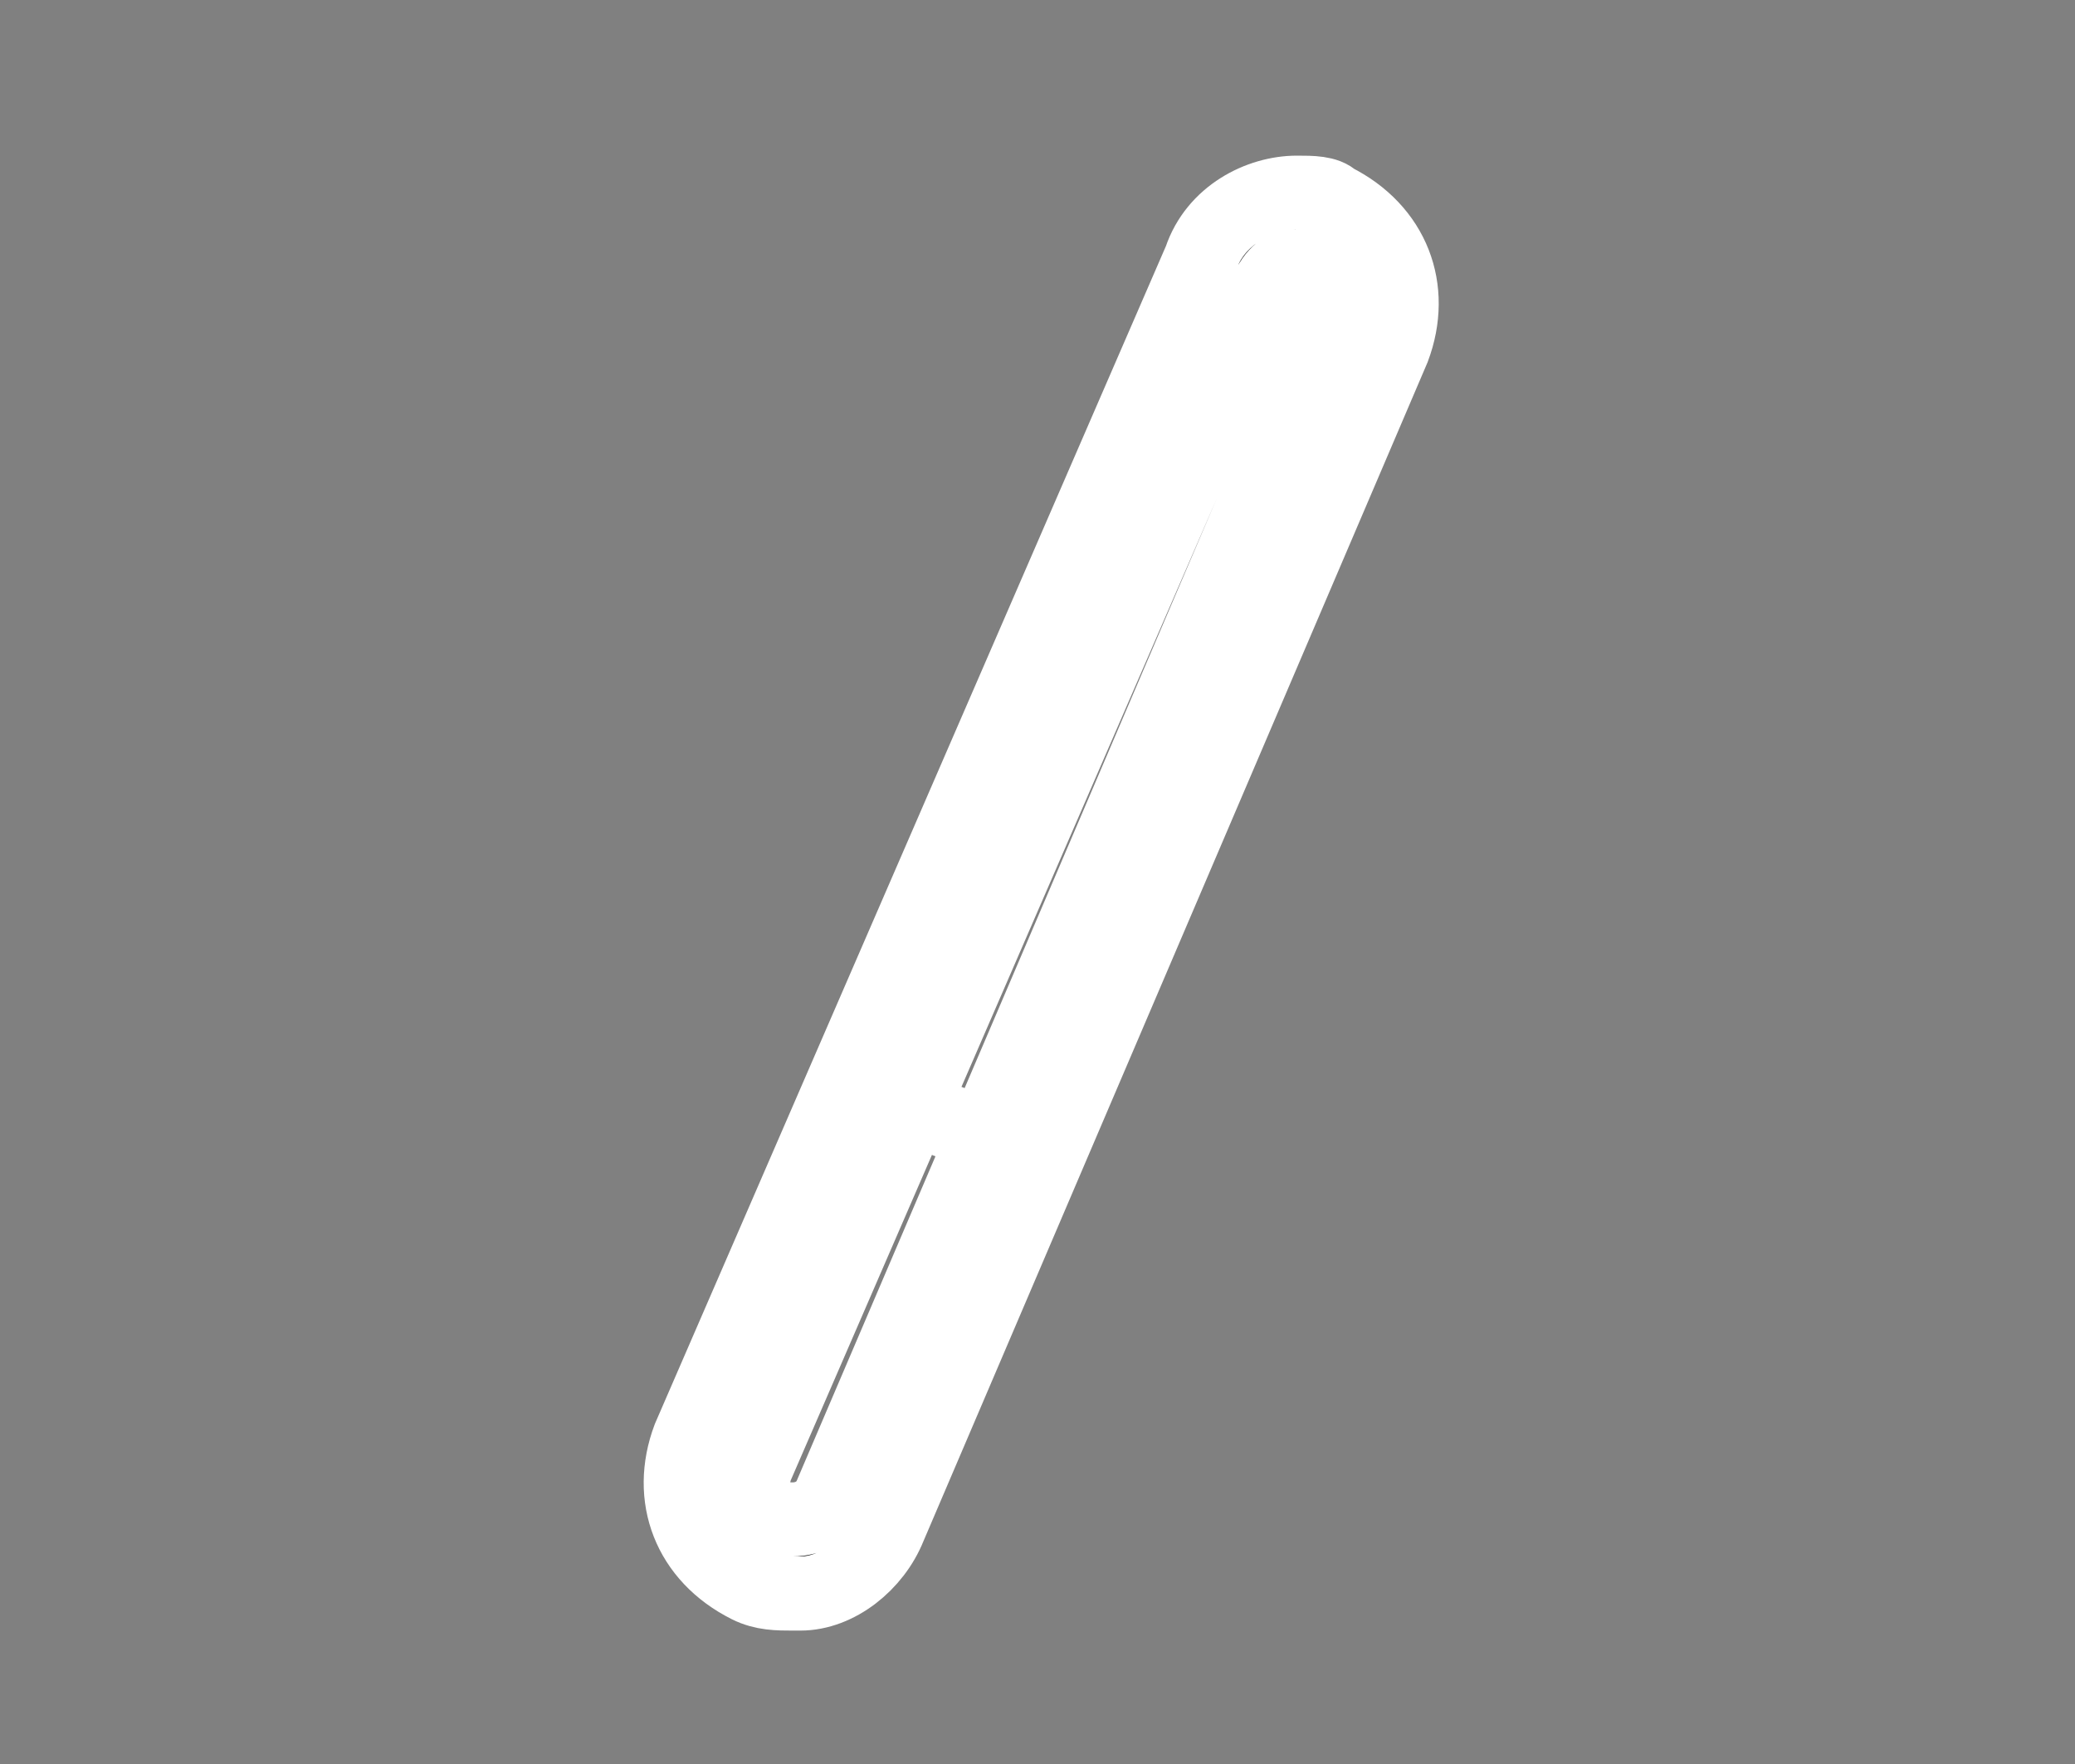 <?xml version="1.0" encoding="utf-8"?>
<!-- Generator: Adobe Illustrator 23.0.1, SVG Export Plug-In . SVG Version: 6.00 Build 0)  -->
<svg version="1.1"
	 id="Calque_1" xmlns:cc="http://creativecommons.org/ns#" xmlns:dc="http://purl.org/dc/elements/1.1/" xmlns:inkscape="http://www.inkscape.org/namespaces/inkscape" xmlns:rdf="http://www.w3.org/1999/02/22-rdf-syntax-ns#" xmlns:sodipodi="http://sodipodi.sourceforge.net/DTD/sodipodi-0.dtd" xmlns:svg="http://www.w3.org/2000/svg"
	 xmlns="http://www.w3.org/2000/svg" xmlns:xlink="http://www.w3.org/1999/xlink" x="0px" y="0px" viewBox="0 0 28 23.8"
	 style="enable-background:new 0 0 28 23.8;" xml:space="preserve">
<rect x="0" y="0" width="28" height="23.8" fill="#808080" stroke="none"/>
<style type="text/css">
	.st0{stroke:#FFFFFF;stroke-miterlimit:10;}
	.st1{fill:none;stroke:#FFFFFF;stroke-miterlimit:10;}
</style>
<g>
	<path class="st0" d="M17.5,3.6c0.1,0,0.1,0,0.2,0C17.9,3.7,18,3.8,18,3.9c0,0.1,0.1,0.2,0,0.4l-6.8,15.9c-0.1,0.2-0.3,0.3-0.5,0.3
		c-0.1,0-0.1,0-0.2,0c-0.3-0.1-0.4-0.4-0.3-0.7l6.9-15.9C17.2,3.7,17.3,3.6,17.5,3.6 M17.5,2.6c-0.5,0-1.1,0.3-1.3,0.9L9.3,19.4
		c-0.3,0.8,0,1.6,0.8,2c0.2,0.1,0.4,0.1,0.6,0.1h0.1c0.5,0,1-0.4,1.2-0.9l6.8-15.9c0.3-0.8,0-1.6-0.8-2C17.9,2.6,17.7,2.6,17.5,2.6
		L17.5,2.6z"/>
</g>
<g>
	<line class="st1" x1="11.4" y1="14.6" x2="13.5" y2="15.4"/>
</g>
</svg>

